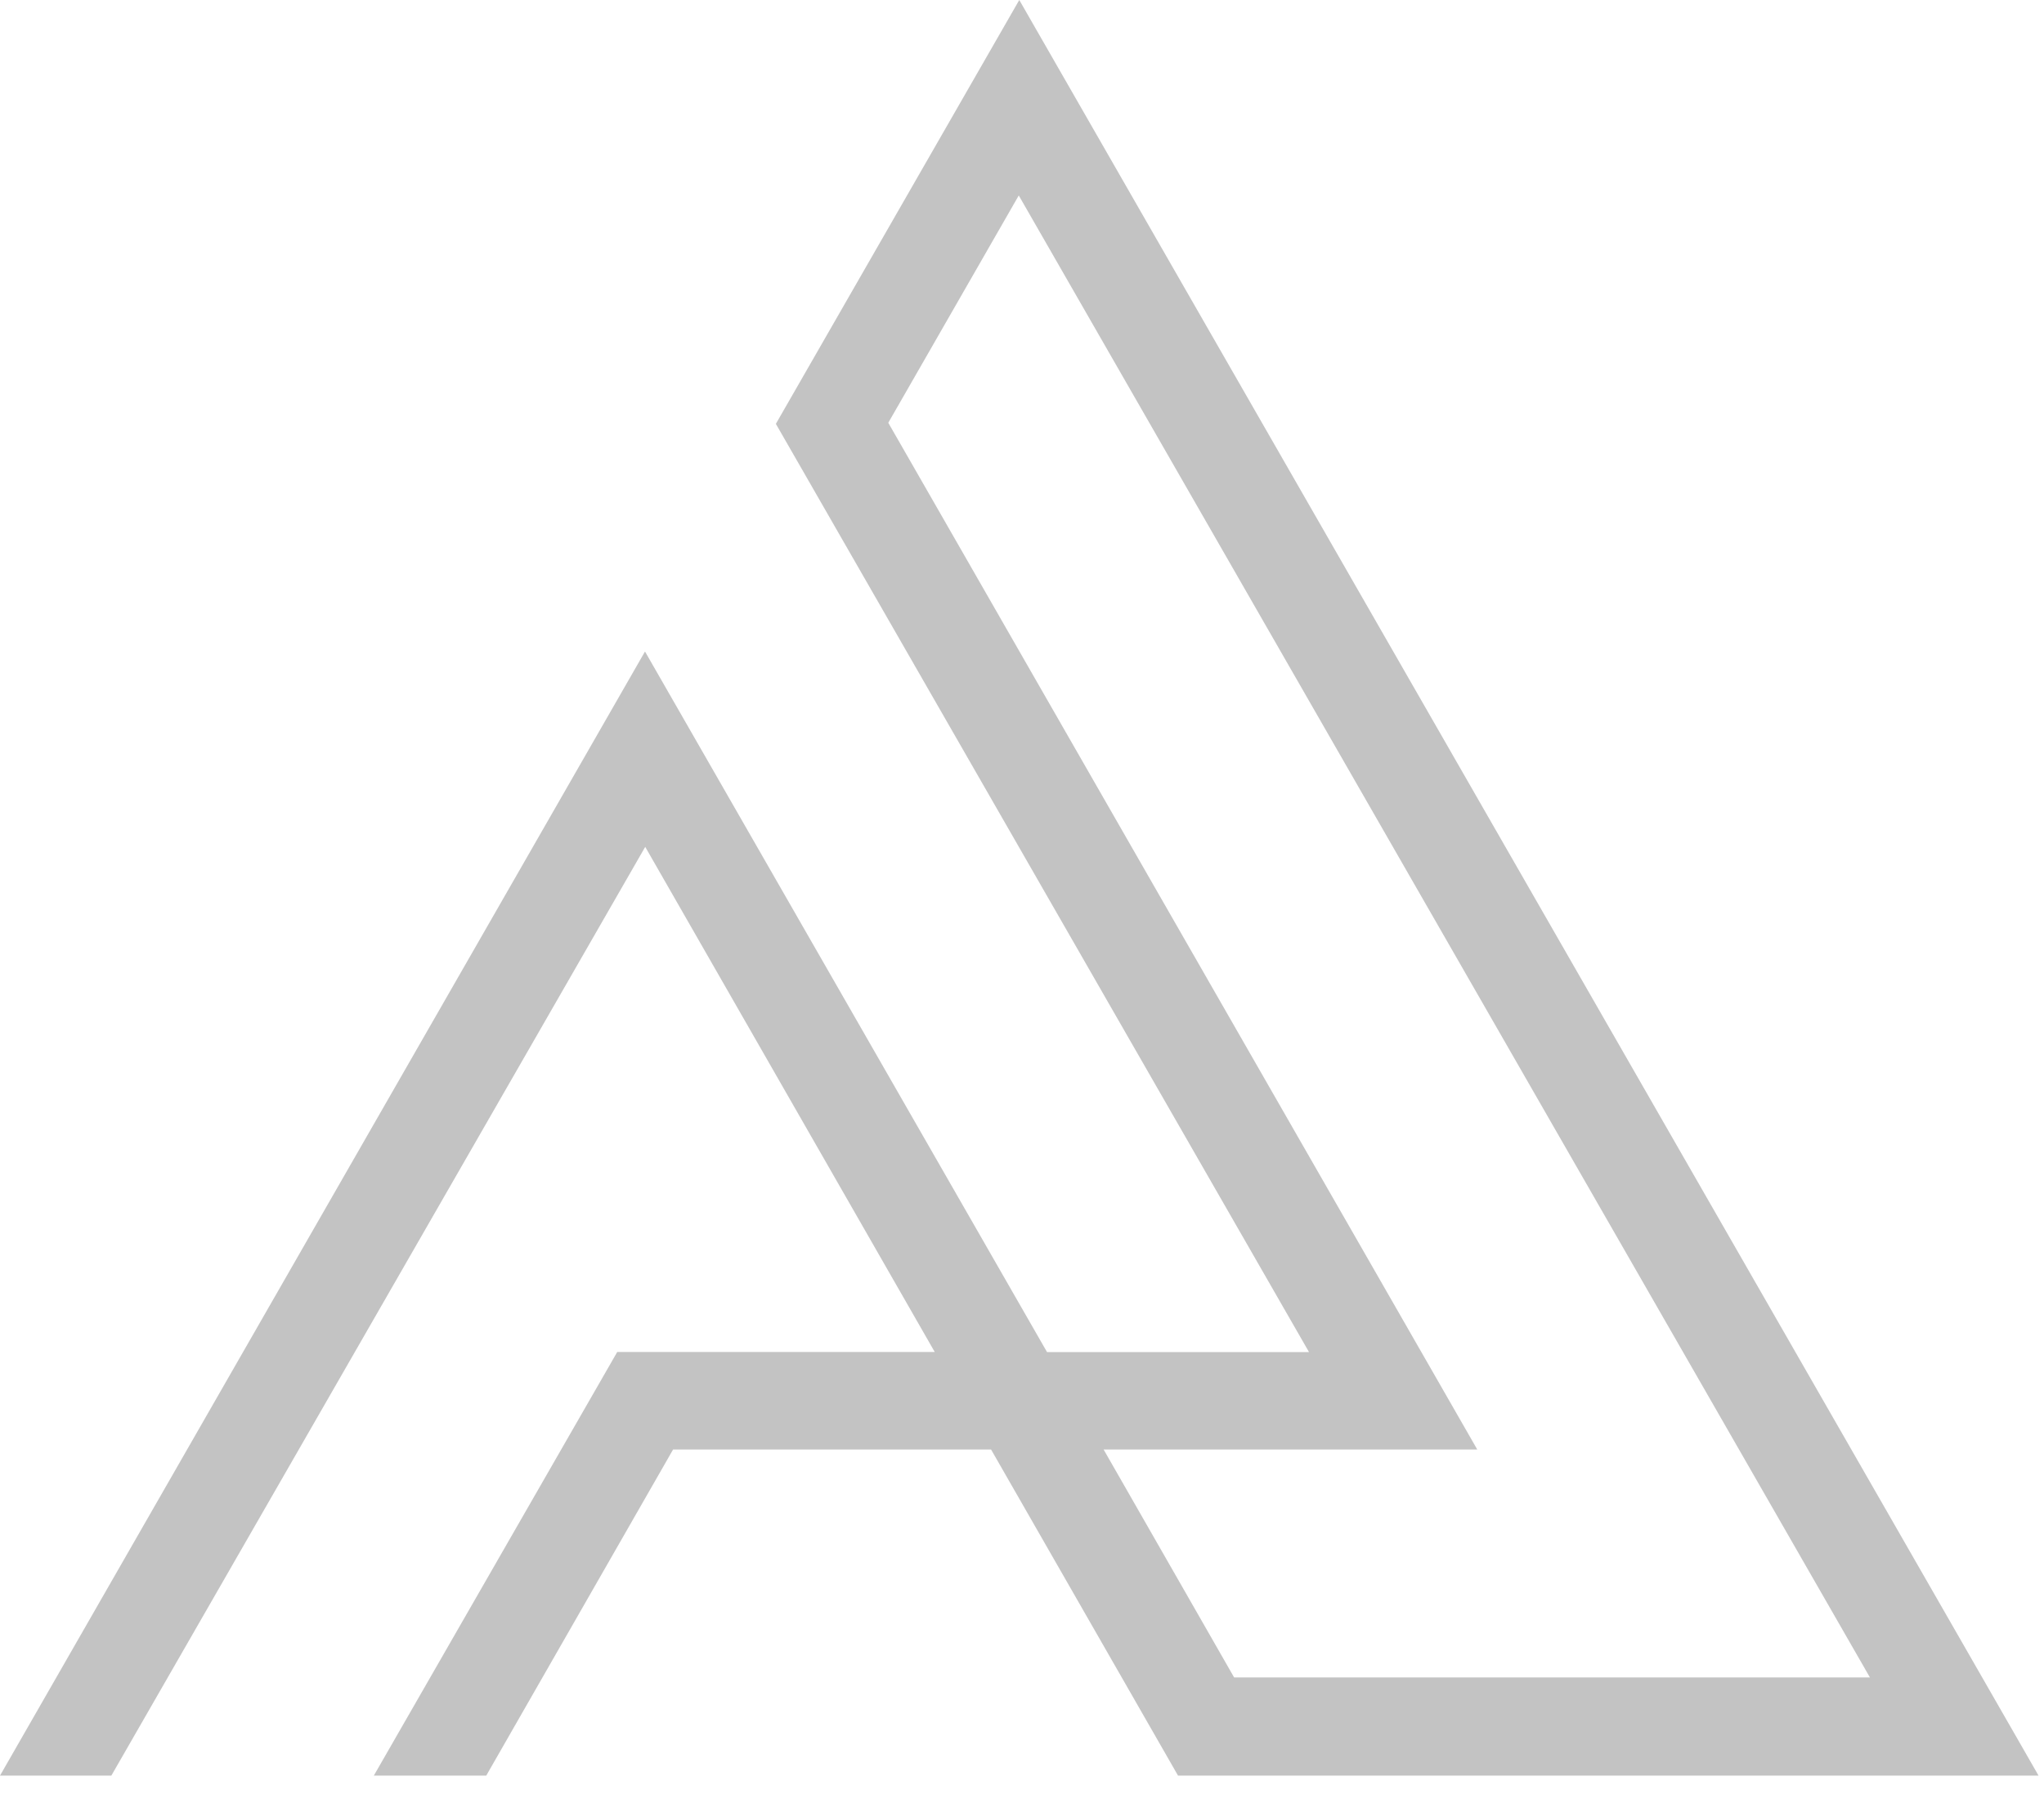 <svg width="36" height="32" viewBox="0 0 36 32" fill="none" xmlns="http://www.w3.org/2000/svg">
<path d="M6.584 31.268L10.871 23.808H16.463L11.364 14.913L1.961 31.268H0L11.36 11.473L18.441 23.81H23.055L13.665 7.464L17.952 0L35.904 31.268H20.748L17.455 25.525H11.855L8.564 31.268H6.584ZM24.536 25.525H19.437L21.736 29.539H32.934L17.943 3.442L15.645 7.445L26.018 25.525H24.536Z" fill="#555555" fill-opacity="0.35"/>
</svg>
